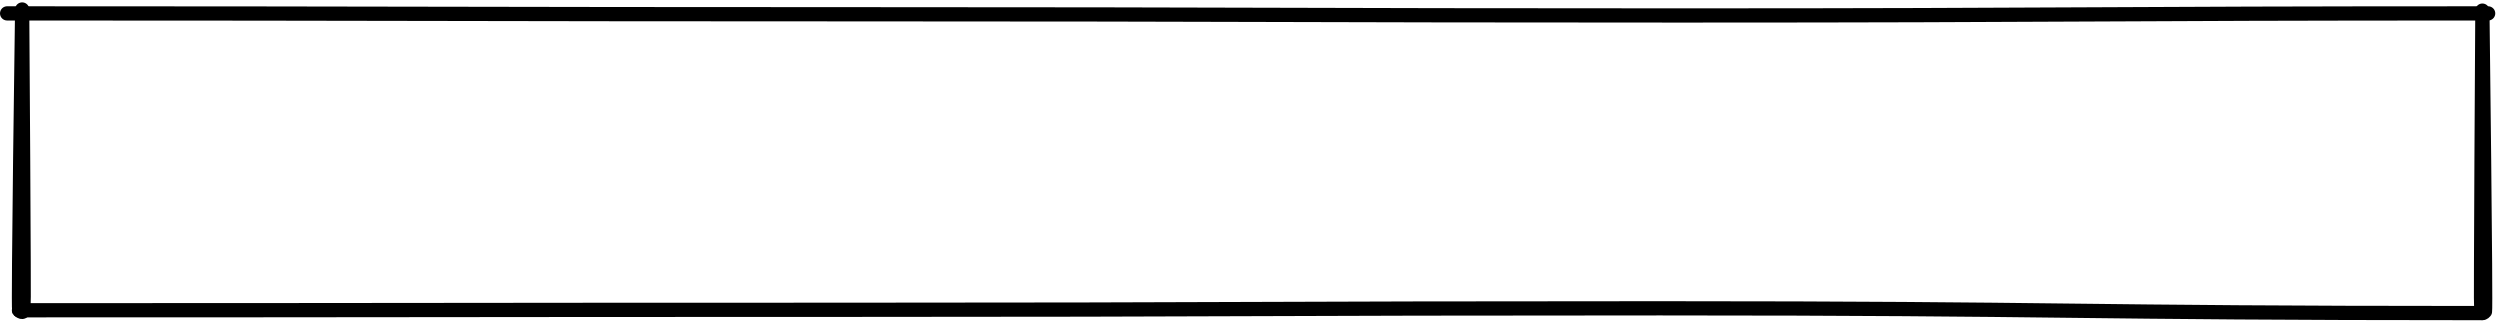 <svg width="527" height="70" viewBox="0 0 527 70" fill="none" xmlns="http://www.w3.org/2000/svg">
<g filter="url(#filter0_d_253_513)">
<path d="M4.062 62.708L6.407 4.11C6.44 3.298 7.114 2.659 7.927 2.67L59.045 3.367H224.182L373.591 4.377L521.483 2.668C522.318 2.658 523 3.333 523 4.168V63.618C523 64.362 522.454 64.993 521.718 65.102L515.725 65.983C515.648 65.994 515.57 65.999 515.492 65.999L342.746 64.261L167.831 64.913L5.555 64.267C4.705 64.264 4.028 63.556 4.062 62.708Z" fill="white"/>
</g>
<path d="M1.5 2.823C85.289 2.823 97.983 3.008 181.728 3.008C265.517 3.008 270.609 3.26 354.398 3.26C438.187 3.26 440.711 2.823 524.5 2.823" stroke="black" stroke-width="3" stroke-miterlimit="10" stroke-linecap="round" stroke-linejoin="round"/>
<path d="M4 65.402C90.508 65.402 90.508 65.307 176.969 65.307C263.477 65.307 263.477 64.992 349.985 64.992C436.492 64.992 436.492 66 523 66" stroke="black" stroke-width="3" stroke-miterlimit="10" stroke-linecap="round" stroke-linejoin="round"/>
<path d="M523.831 65.675C524.065 65.379 523.286 2.24 523.286 2.24C523.286 2.24 522.895 65.079 523.027 65.675C523.159 66.27 523.643 65.912 523.831 65.675Z" stroke="black" stroke-width="3" stroke-miterlimit="10" stroke-linecap="round" stroke-linejoin="round"/>
<path d="M4.05 65.434C3.783 65.138 4.67 2 4.67 2C4.67 2 5.115 64.838 4.965 65.434C4.815 66.03 4.264 65.671 4.05 65.434Z" stroke="black" stroke-width="3" stroke-miterlimit="10" stroke-linecap="round" stroke-linejoin="round"/>
<defs>
<filter id="filter0_d_253_513" x="4.061" y="2.668" width="522.939" height="67.331" filterUnits="userSpaceOnUse" color-interpolation-filters="sRGB">
<feFlood flood-opacity="0" result="BackgroundImageFix"/>
<feColorMatrix in="SourceAlpha" type="matrix" values="0 0 0 0 0 0 0 0 0 0 0 0 0 0 0 0 0 0 127 0" result="hardAlpha"/>
<feOffset dx="4" dy="4"/>
<feColorMatrix type="matrix" values="0 0 0 0 0.694 0 0 0 0 0.722 0 0 0 0 0.741 0 0 0 1 0"/>
<feBlend mode="multiply" in2="BackgroundImageFix" result="effect1_dropShadow_253_513"/>
<feBlend mode="normal" in="SourceGraphic" in2="effect1_dropShadow_253_513" result="shape"/>
</filter>
</defs>
</svg>
